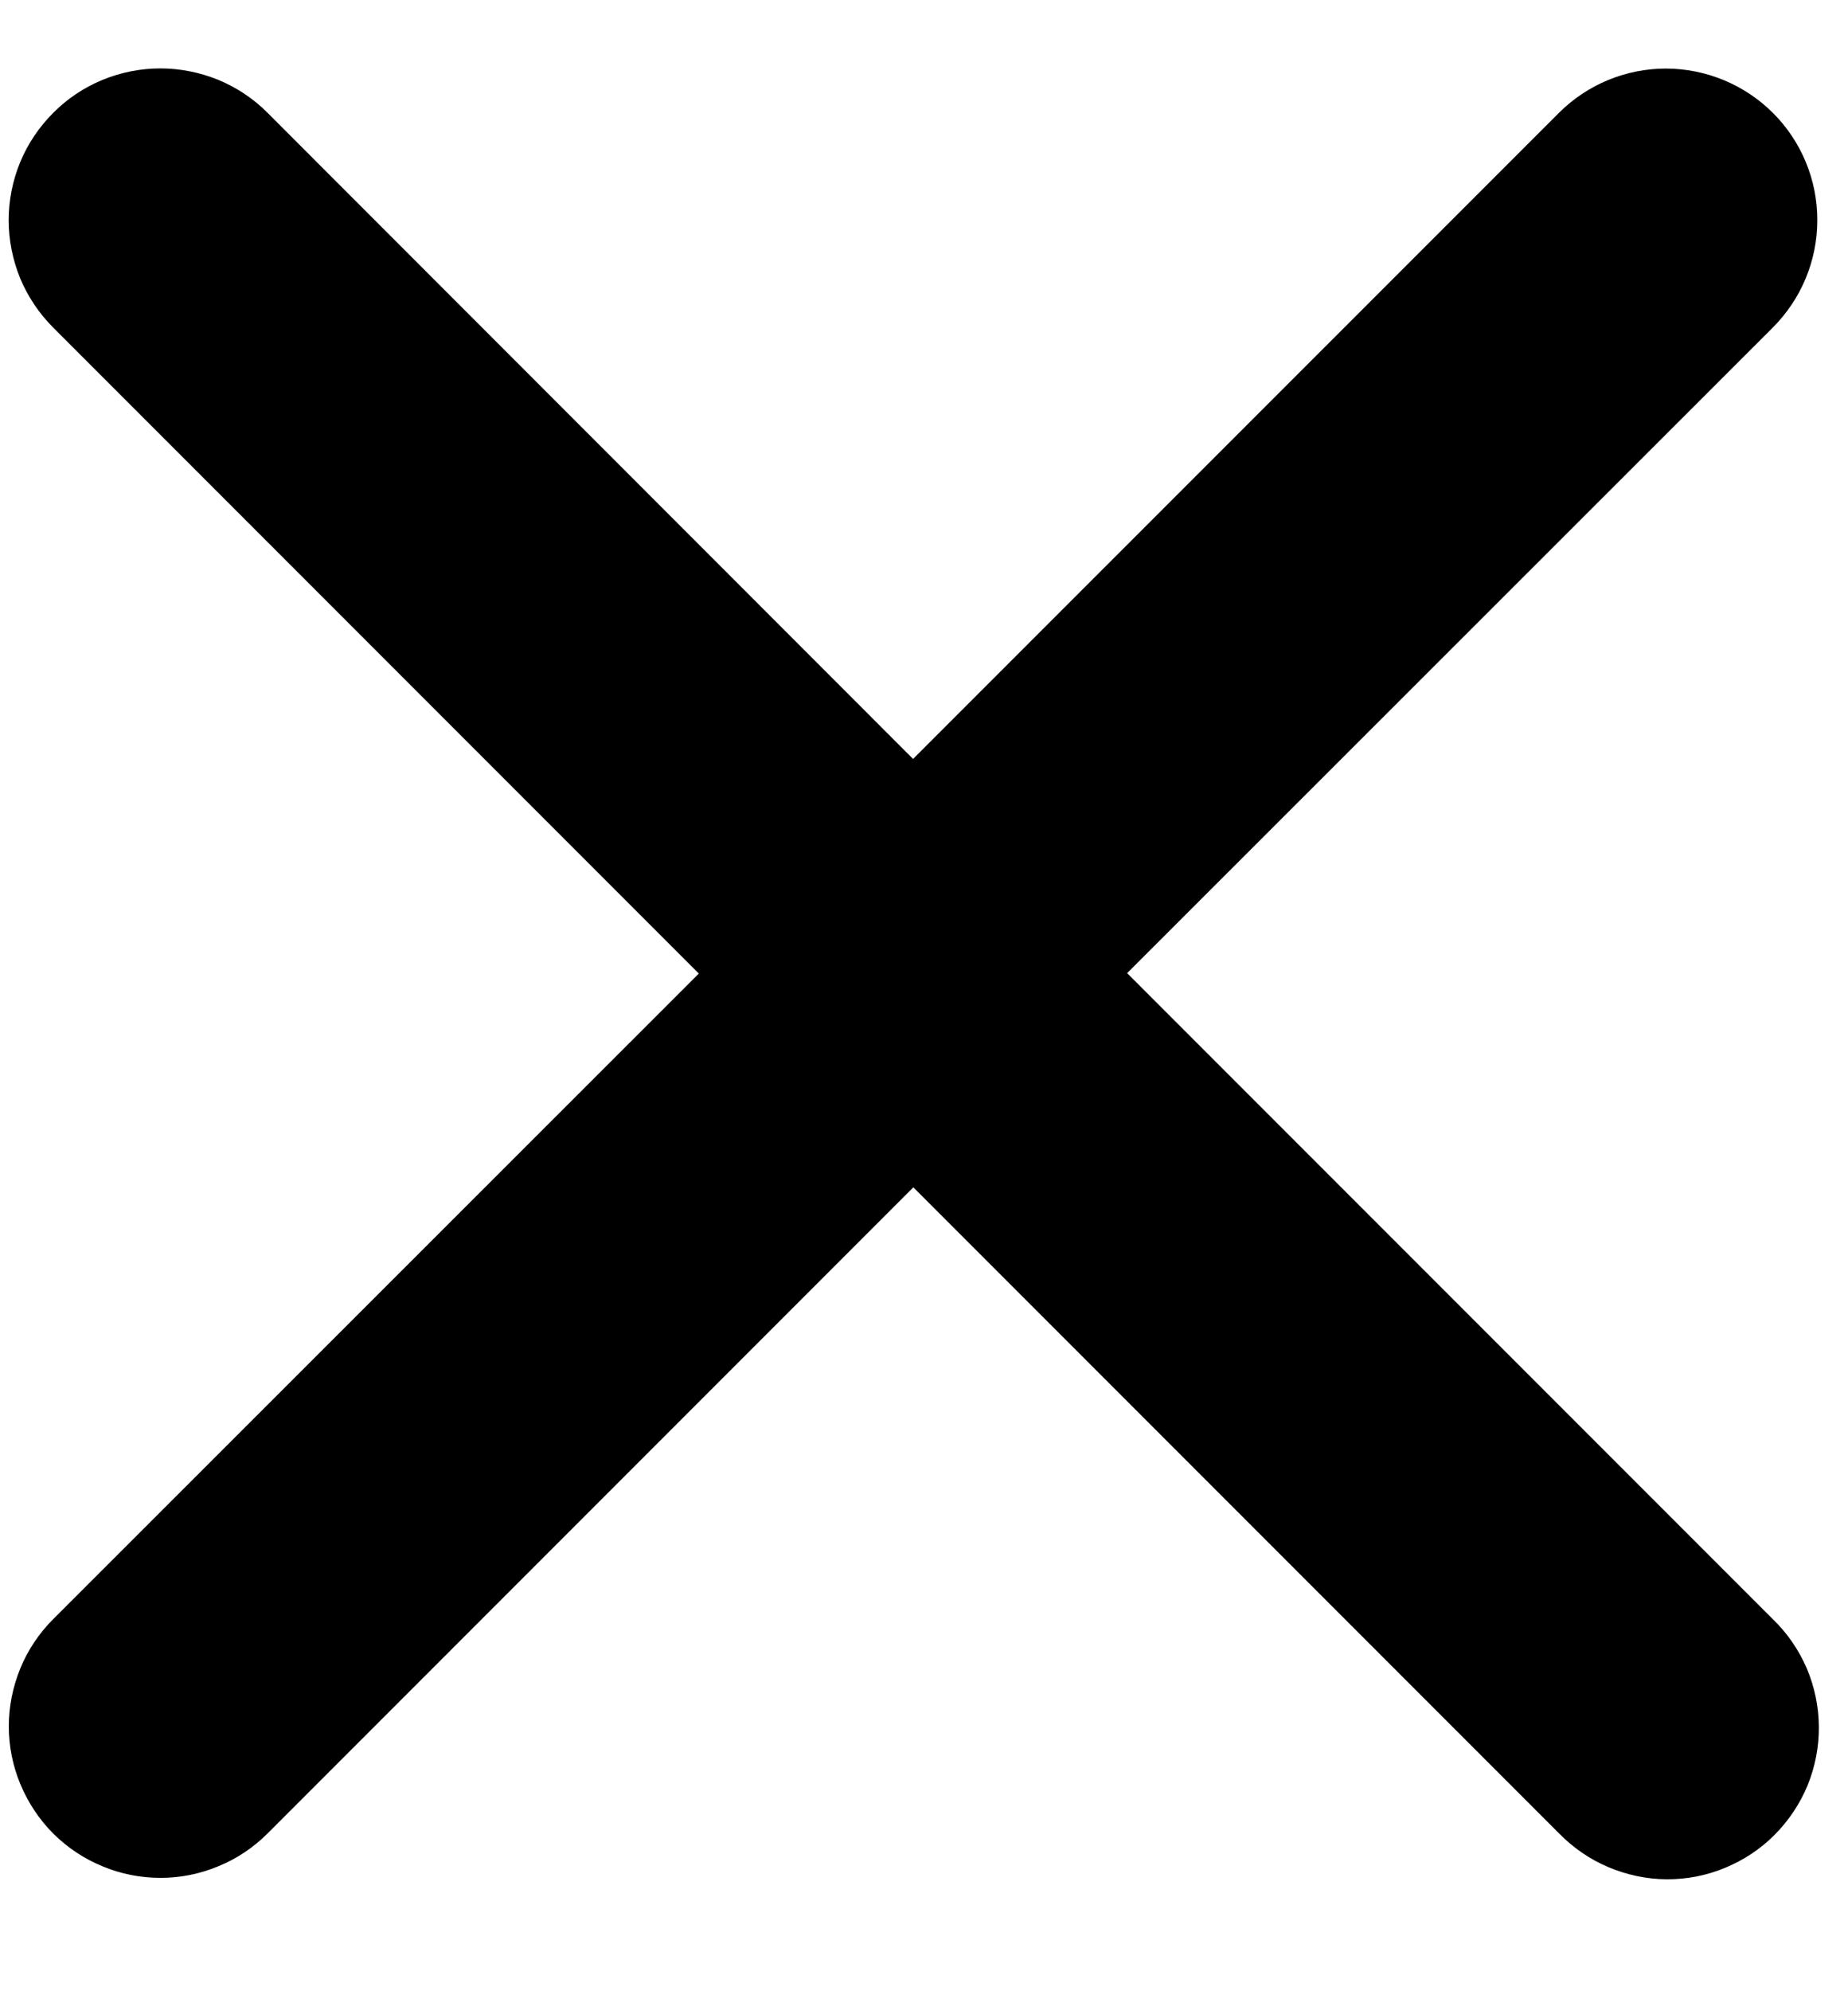 <svg width="13" height="14" viewBox="0 0 13 14" fill="none" xmlns="http://www.w3.org/2000/svg">
<path d="M7.929 6.842L12.471 2.303C12.671 2.103 12.784 1.832 12.784 1.549C12.785 1.267 12.673 0.995 12.473 0.795C12.273 0.595 12.002 0.483 11.72 0.482C11.437 0.482 11.166 0.594 10.966 0.794L6.423 5.336L1.883 0.794C1.784 0.694 1.666 0.616 1.537 0.562C1.407 0.509 1.268 0.481 1.128 0.481C0.988 0.481 0.849 0.509 0.72 0.562C0.59 0.616 0.473 0.694 0.374 0.794C0.275 0.893 0.196 1.01 0.142 1.14C0.089 1.269 0.061 1.408 0.061 1.548C0.061 1.688 0.089 1.827 0.142 1.957C0.196 2.086 0.275 2.204 0.374 2.303L4.916 6.845L0.374 11.384C0.275 11.483 0.196 11.601 0.143 11.73C0.09 11.86 0.062 11.998 0.062 12.138C0.062 12.278 0.09 12.417 0.144 12.546C0.198 12.675 0.276 12.793 0.375 12.892C0.475 12.991 0.592 13.069 0.722 13.122C0.851 13.176 0.99 13.203 1.13 13.203C1.27 13.203 1.408 13.175 1.537 13.121C1.667 13.068 1.784 12.989 1.883 12.89L6.425 8.348L10.967 12.89C11.066 12.991 11.183 13.072 11.313 13.127C11.443 13.182 11.582 13.212 11.723 13.213C11.864 13.214 12.004 13.187 12.134 13.133C12.265 13.079 12.384 13.001 12.483 12.901C12.583 12.801 12.662 12.682 12.716 12.552C12.769 12.421 12.796 12.282 12.795 12.141C12.794 11.999 12.765 11.86 12.71 11.73C12.654 11.601 12.574 11.483 12.472 11.385L7.929 6.842Z" fill="black"/>
</svg>
